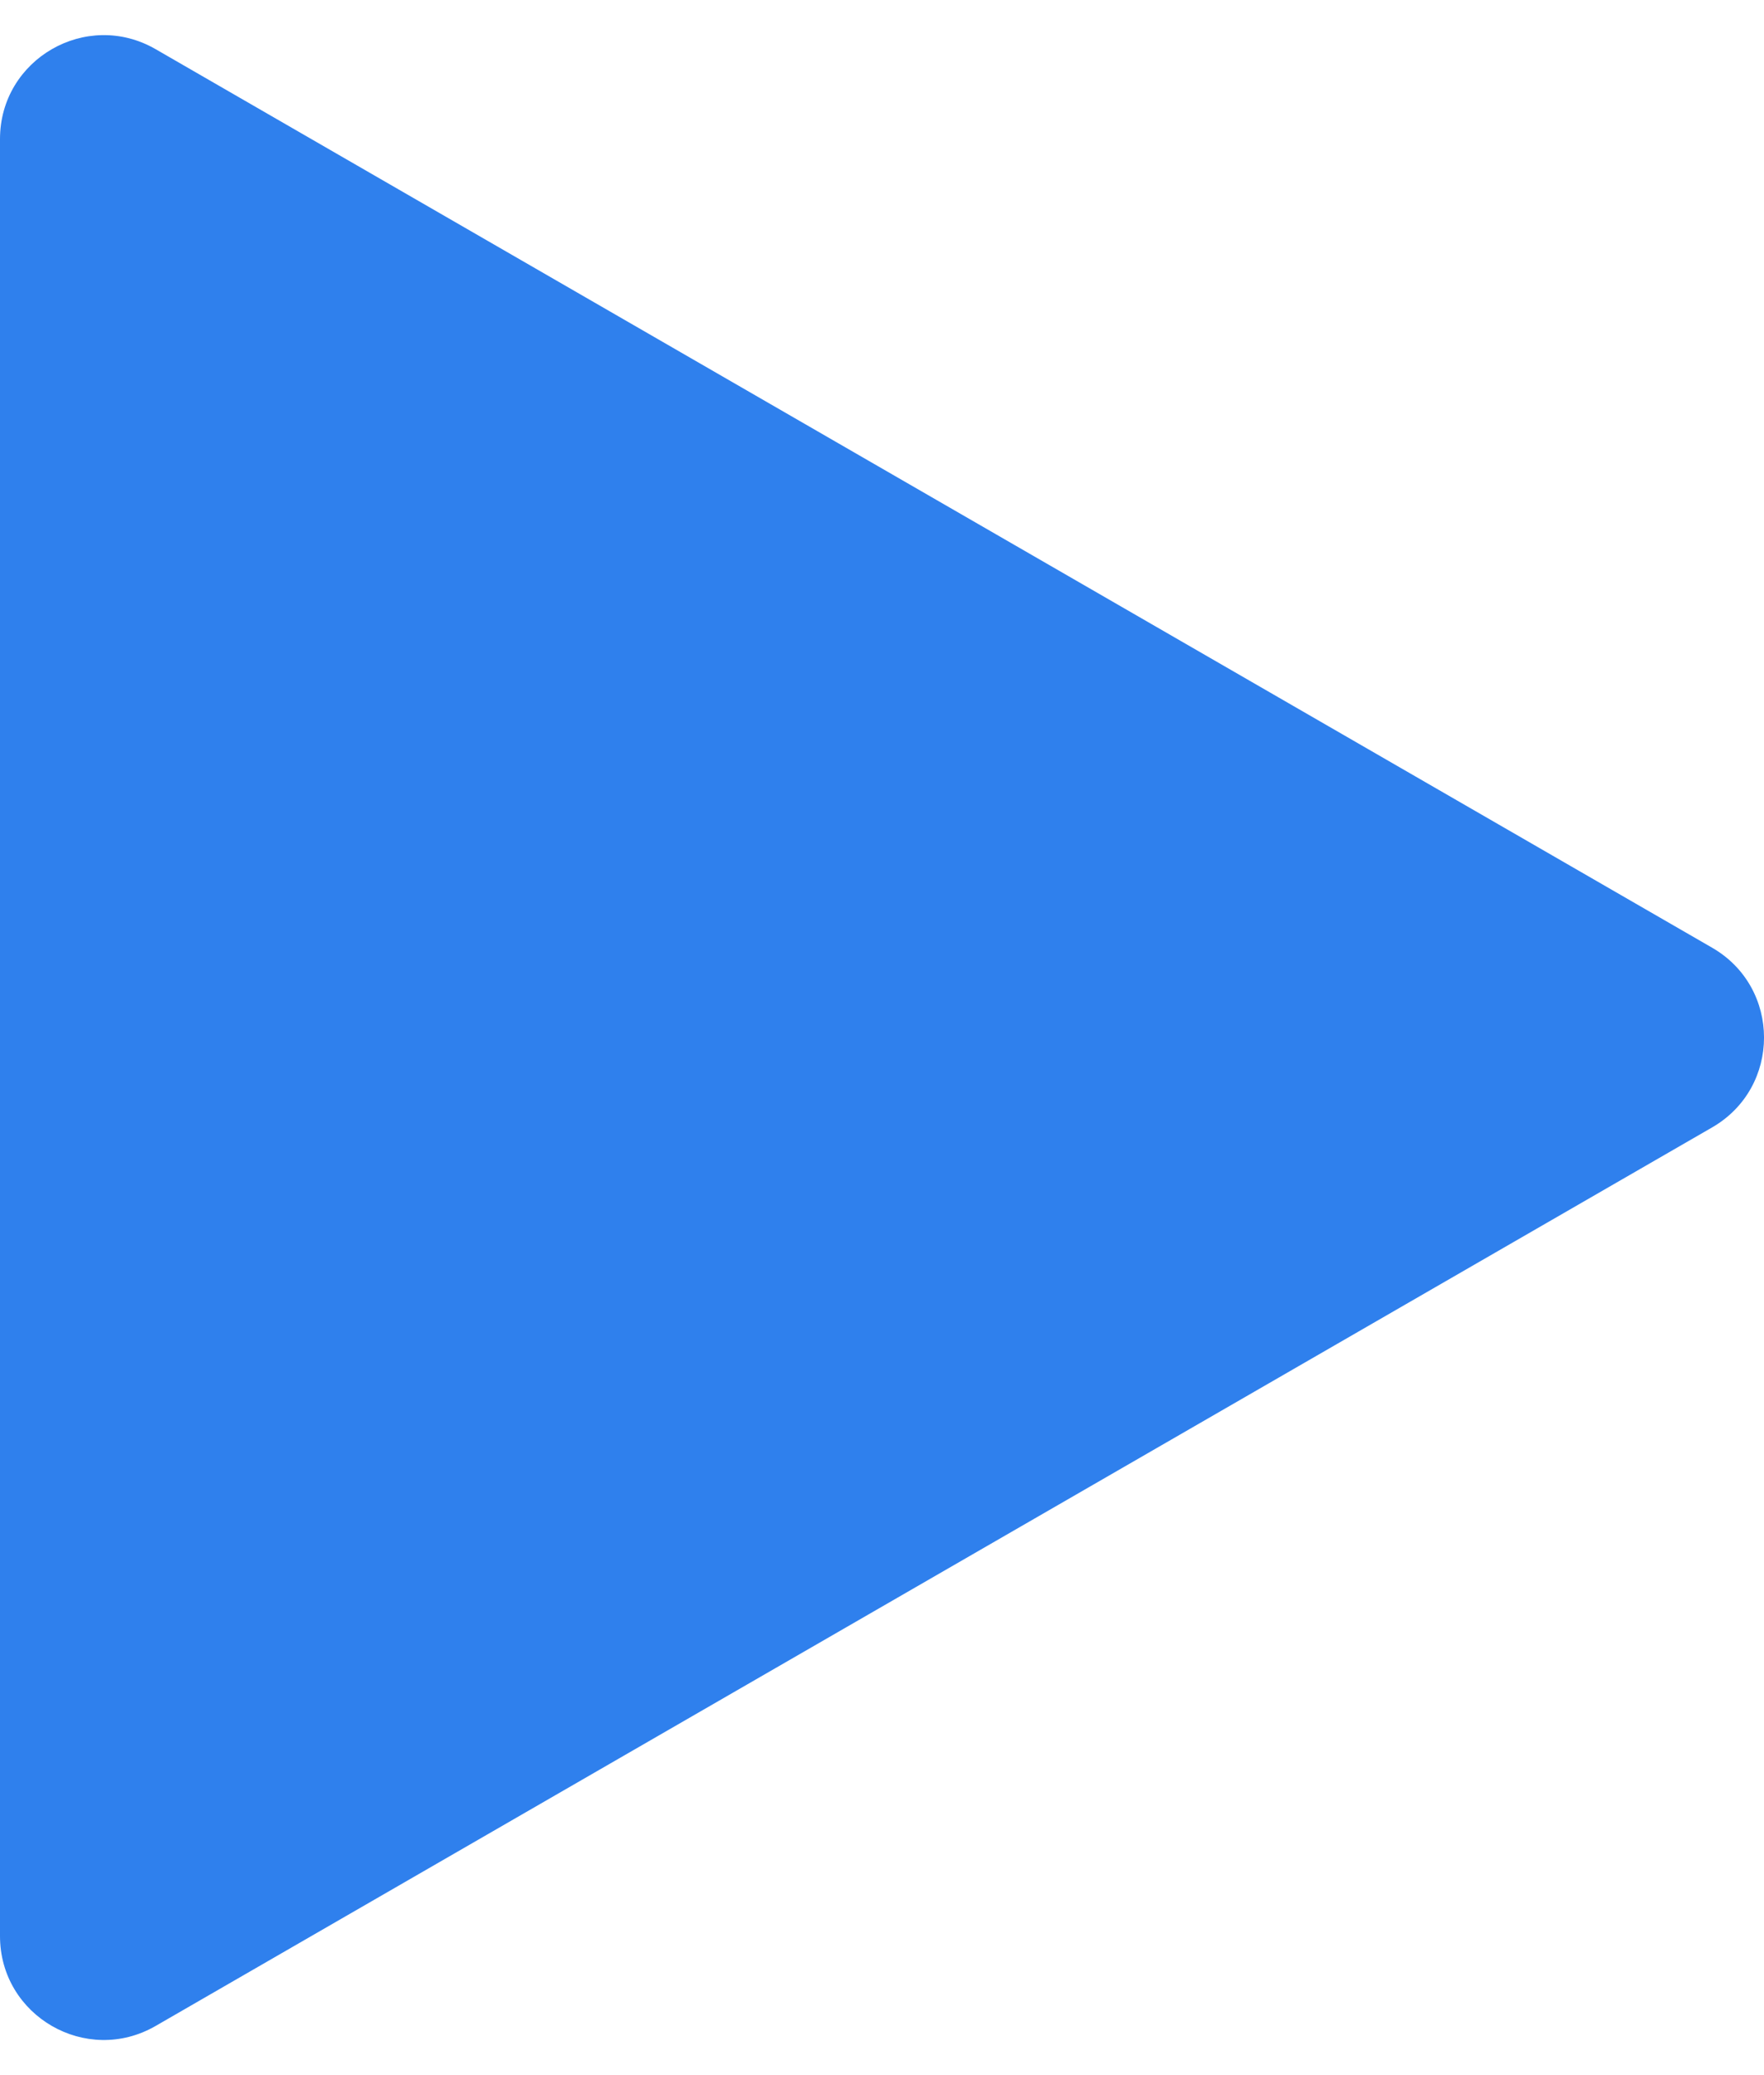 <svg width="17" height="20" viewBox="0 0 17 20" fill="none" xmlns="http://www.w3.org/2000/svg">
<path d="M16.5 9.134C17.167 9.519 17.167 10.481 16.5 10.866L1.5 19.526C0.833 19.911 0 19.43 0 18.66V1.34C0 0.57 0.833 0.089 1.5 0.474L16.5 9.134Z" fill="#2F80ED"/>
</svg>
